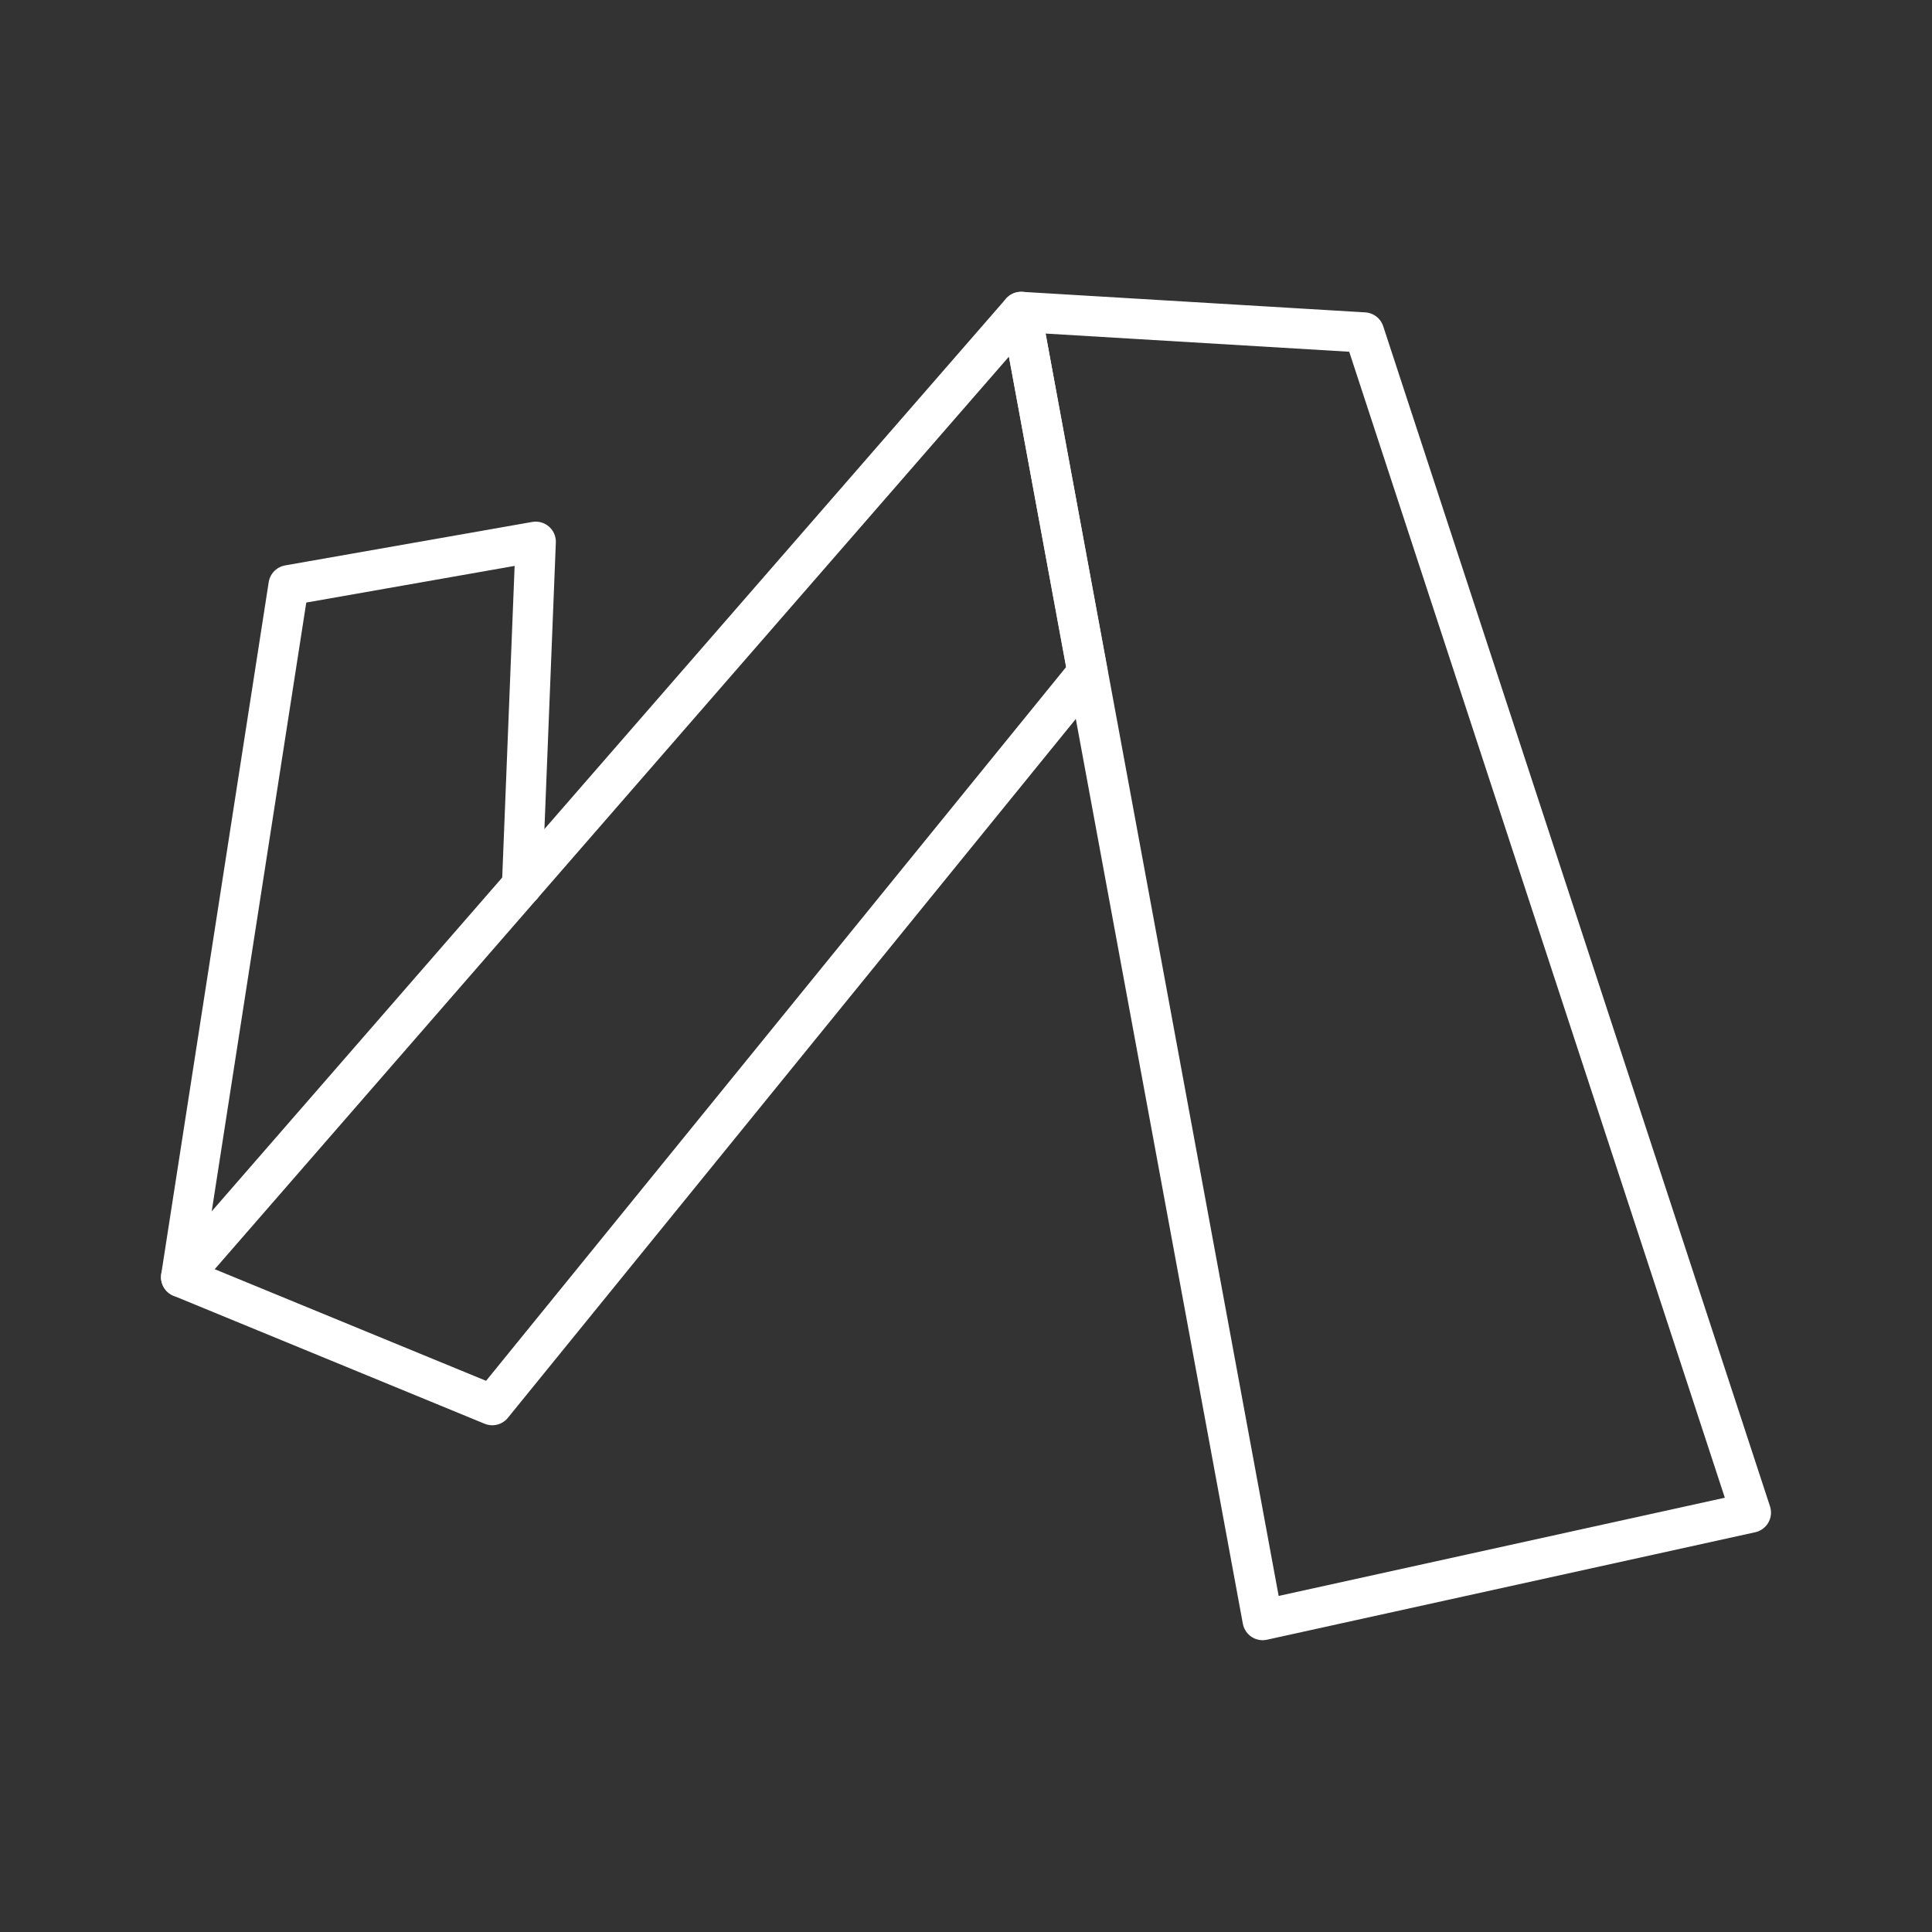 <svg viewBox="0 0 48 48" xmlns="http://www.w3.org/2000/svg">
 <rect x="0" y="0" width="48" height="48" fill="#333333" stroke="none"/>
 <defs>
  <style>.a{fill:none;stroke:#fff;stroke-linecap:round;stroke-linejoin:round;}</style>
 </defs>
 <polygon class="a" points="4.5 31.73 25.37 7.75 27.02 16.71 12.23 34.91"/>
 <polyline class="a" points="12.97 22 13.31 13.46 7.17 14.54 4.5 31.73"/>
 <polygon class="a" points="25.37 7.75 31.37 40.25 43.5 37.58 33.89 8.26"/>
</svg>
